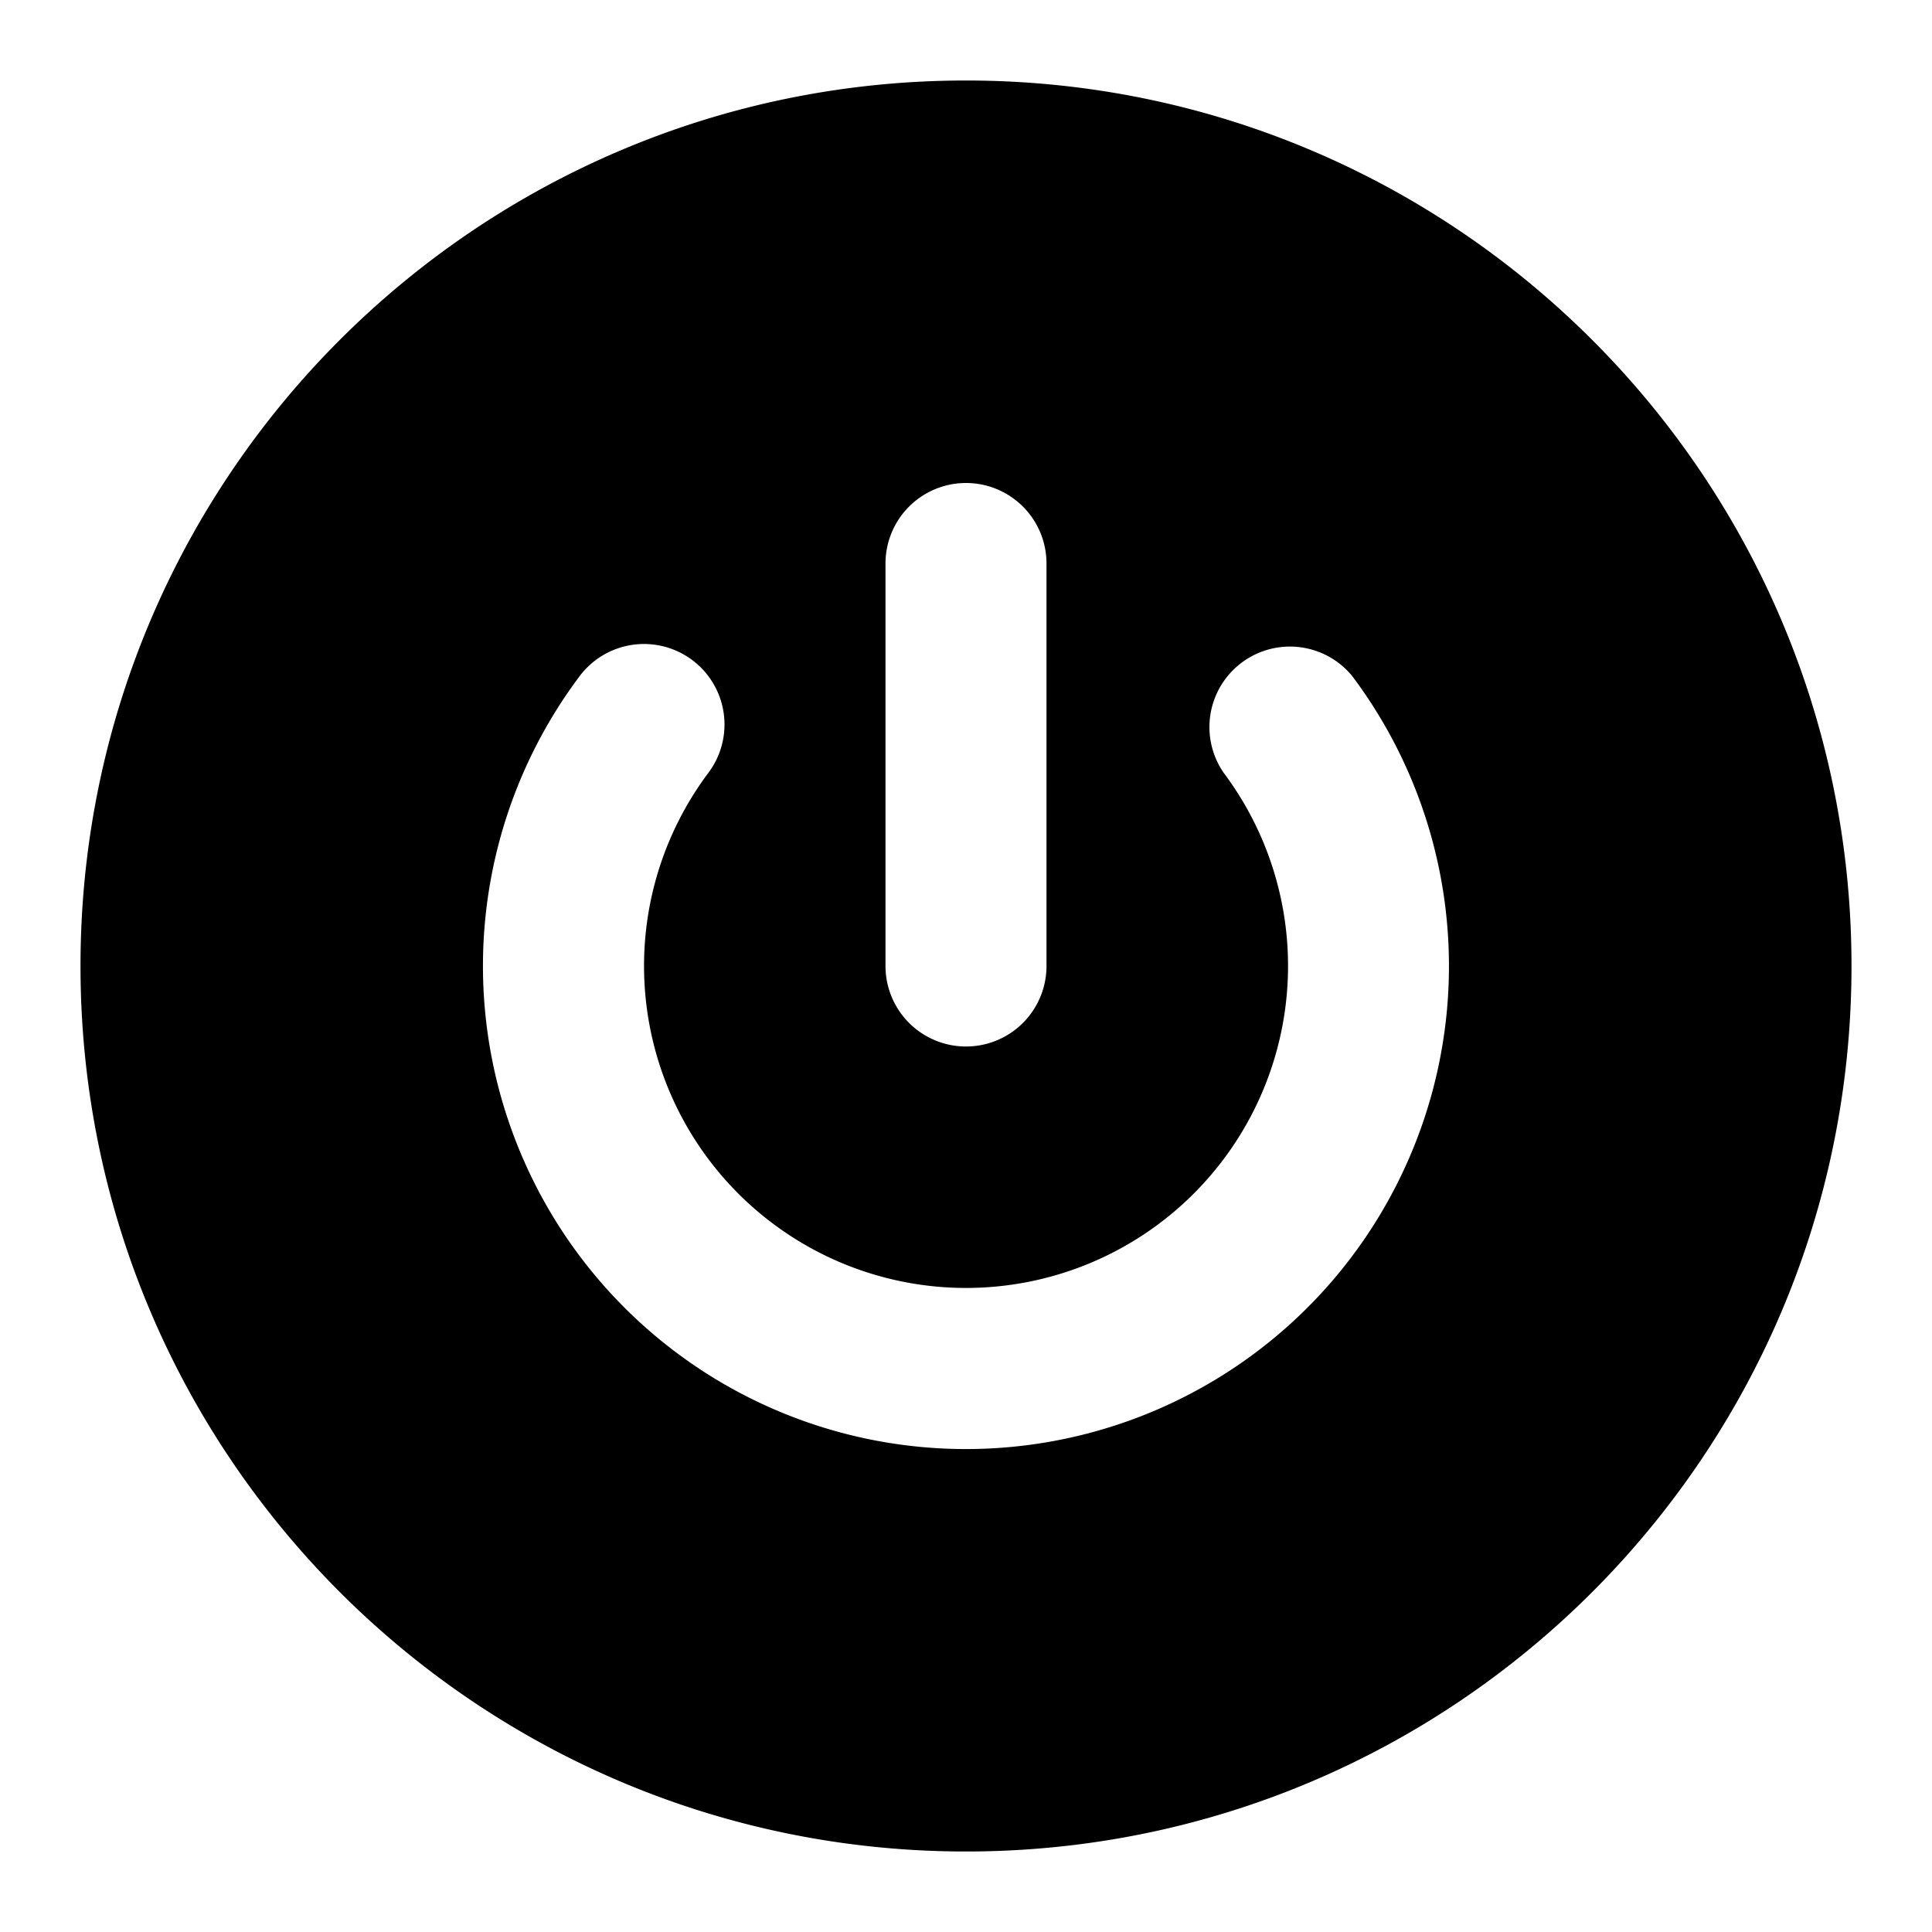 <svg fill="none" xmlns="http://www.w3.org/2000/svg" viewBox="0 0 24 24"><path fill-rule="evenodd" clip-rule="evenodd" d="M12 1C5.925 1 1 5.925 1 12s4.925 11 11 11 11-4.925 11-11S18.075 1 12 1Zm1 6a1 1 0 1 0-2 0v5a1 1 0 1 0 2 0V7ZM8.8 9.6a1 1 0 1 0-1.6-1.2 6 6 0 1 0 9.599 0 1 1 0 0 0-1.598 1.2 4 4 0 1 1-6.401 0Z" fill="currentColor"/></svg>
